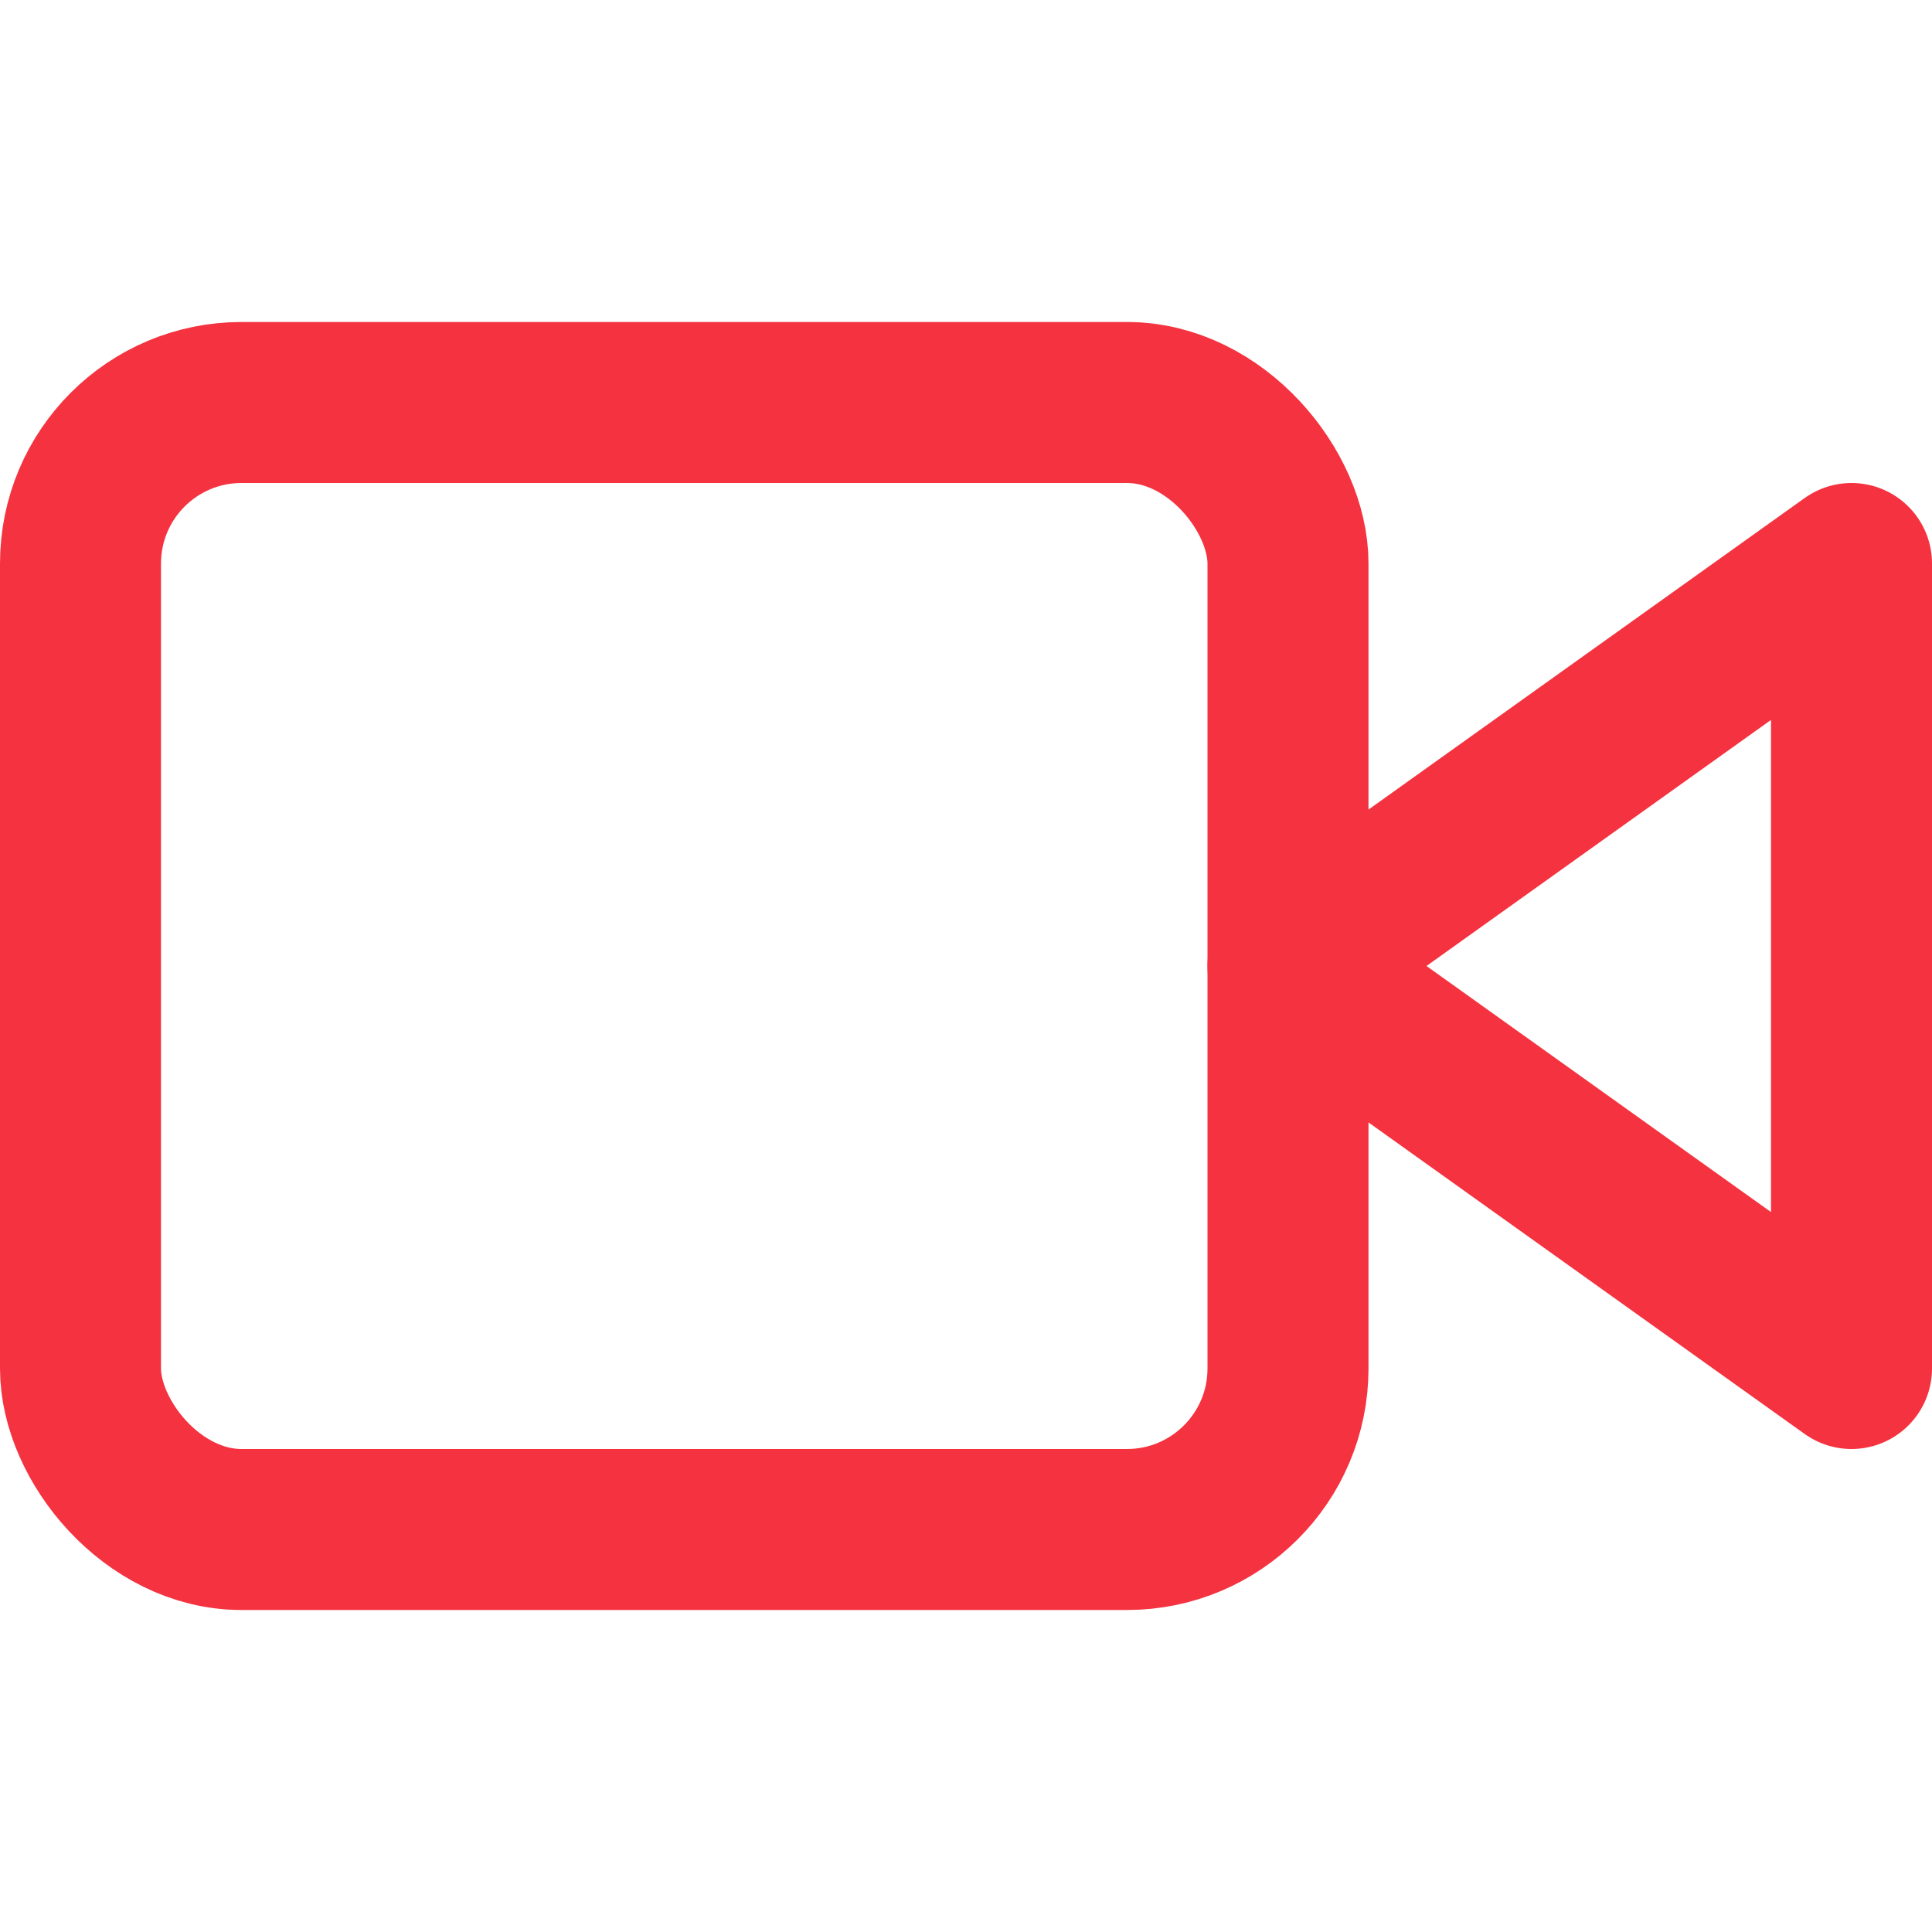 <svg xmlns="http://www.w3.org/2000/svg" width="24" height="24" viewBox="0 0 24 24" fill="none" stroke="#f53240" stroke-width="2" stroke-linecap="round" stroke-linejoin="round" class="feather feather-video"><polygon points="23 7 16 12 23 17 23 7"></polygon><rect x="1" y="5" width="15" height="14" rx="2" ry="2"></rect></svg>